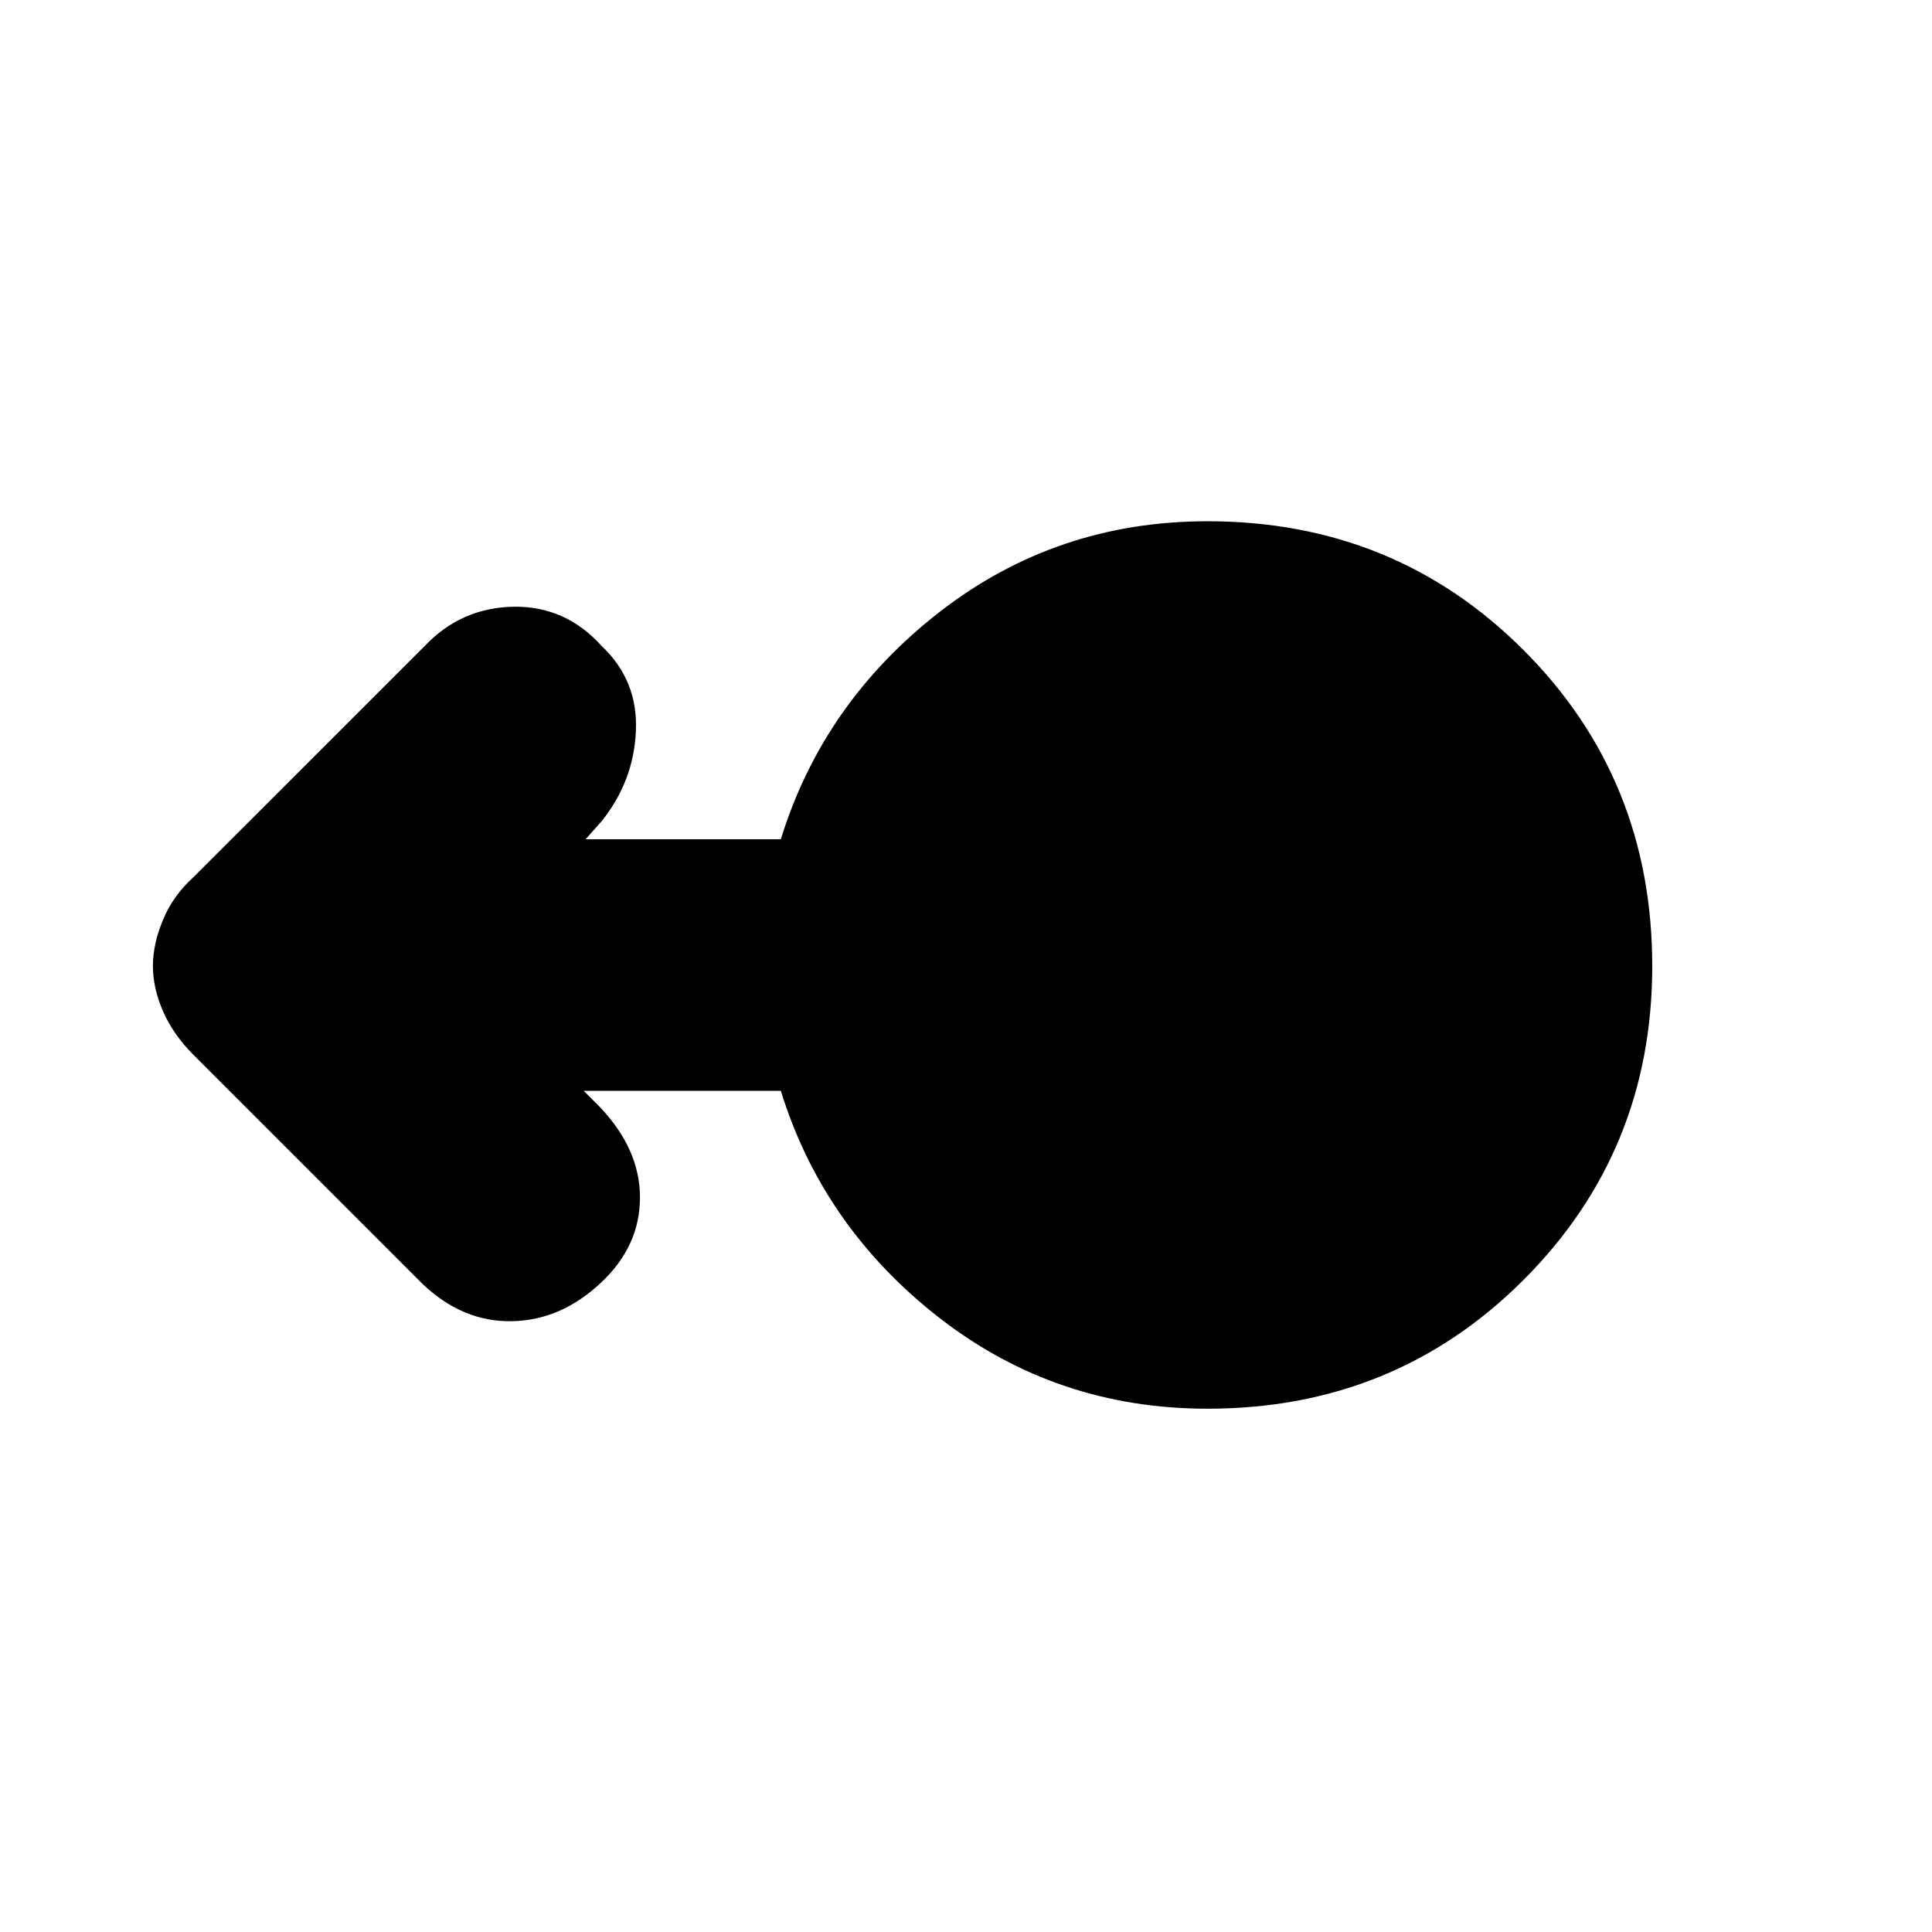 <svg xmlns="http://www.w3.org/2000/svg" height="20" width="20"><path d="M12.5 14.583q-1.562 0-2.771-.937-1.208-.938-1.646-2.354H6.042l.166.166q.417.438.417.938 0 .5-.396.875-.417.396-.927.406-.51.011-.927-.385L2 10.917q-.208-.209-.312-.448-.105-.24-.105-.469 0-.229.105-.479.104-.25.312-.438l2.396-2.395q.375-.396.916-.407.542-.01.917.407.375.354.354.875-.021.52-.354.937l-.167.188h2.021q.438-1.417 1.646-2.355 1.209-.937 2.771-.937 1.938 0 3.271 1.333T17.104 10q0 1.917-1.333 3.25T12.5 14.583Z"/></svg>